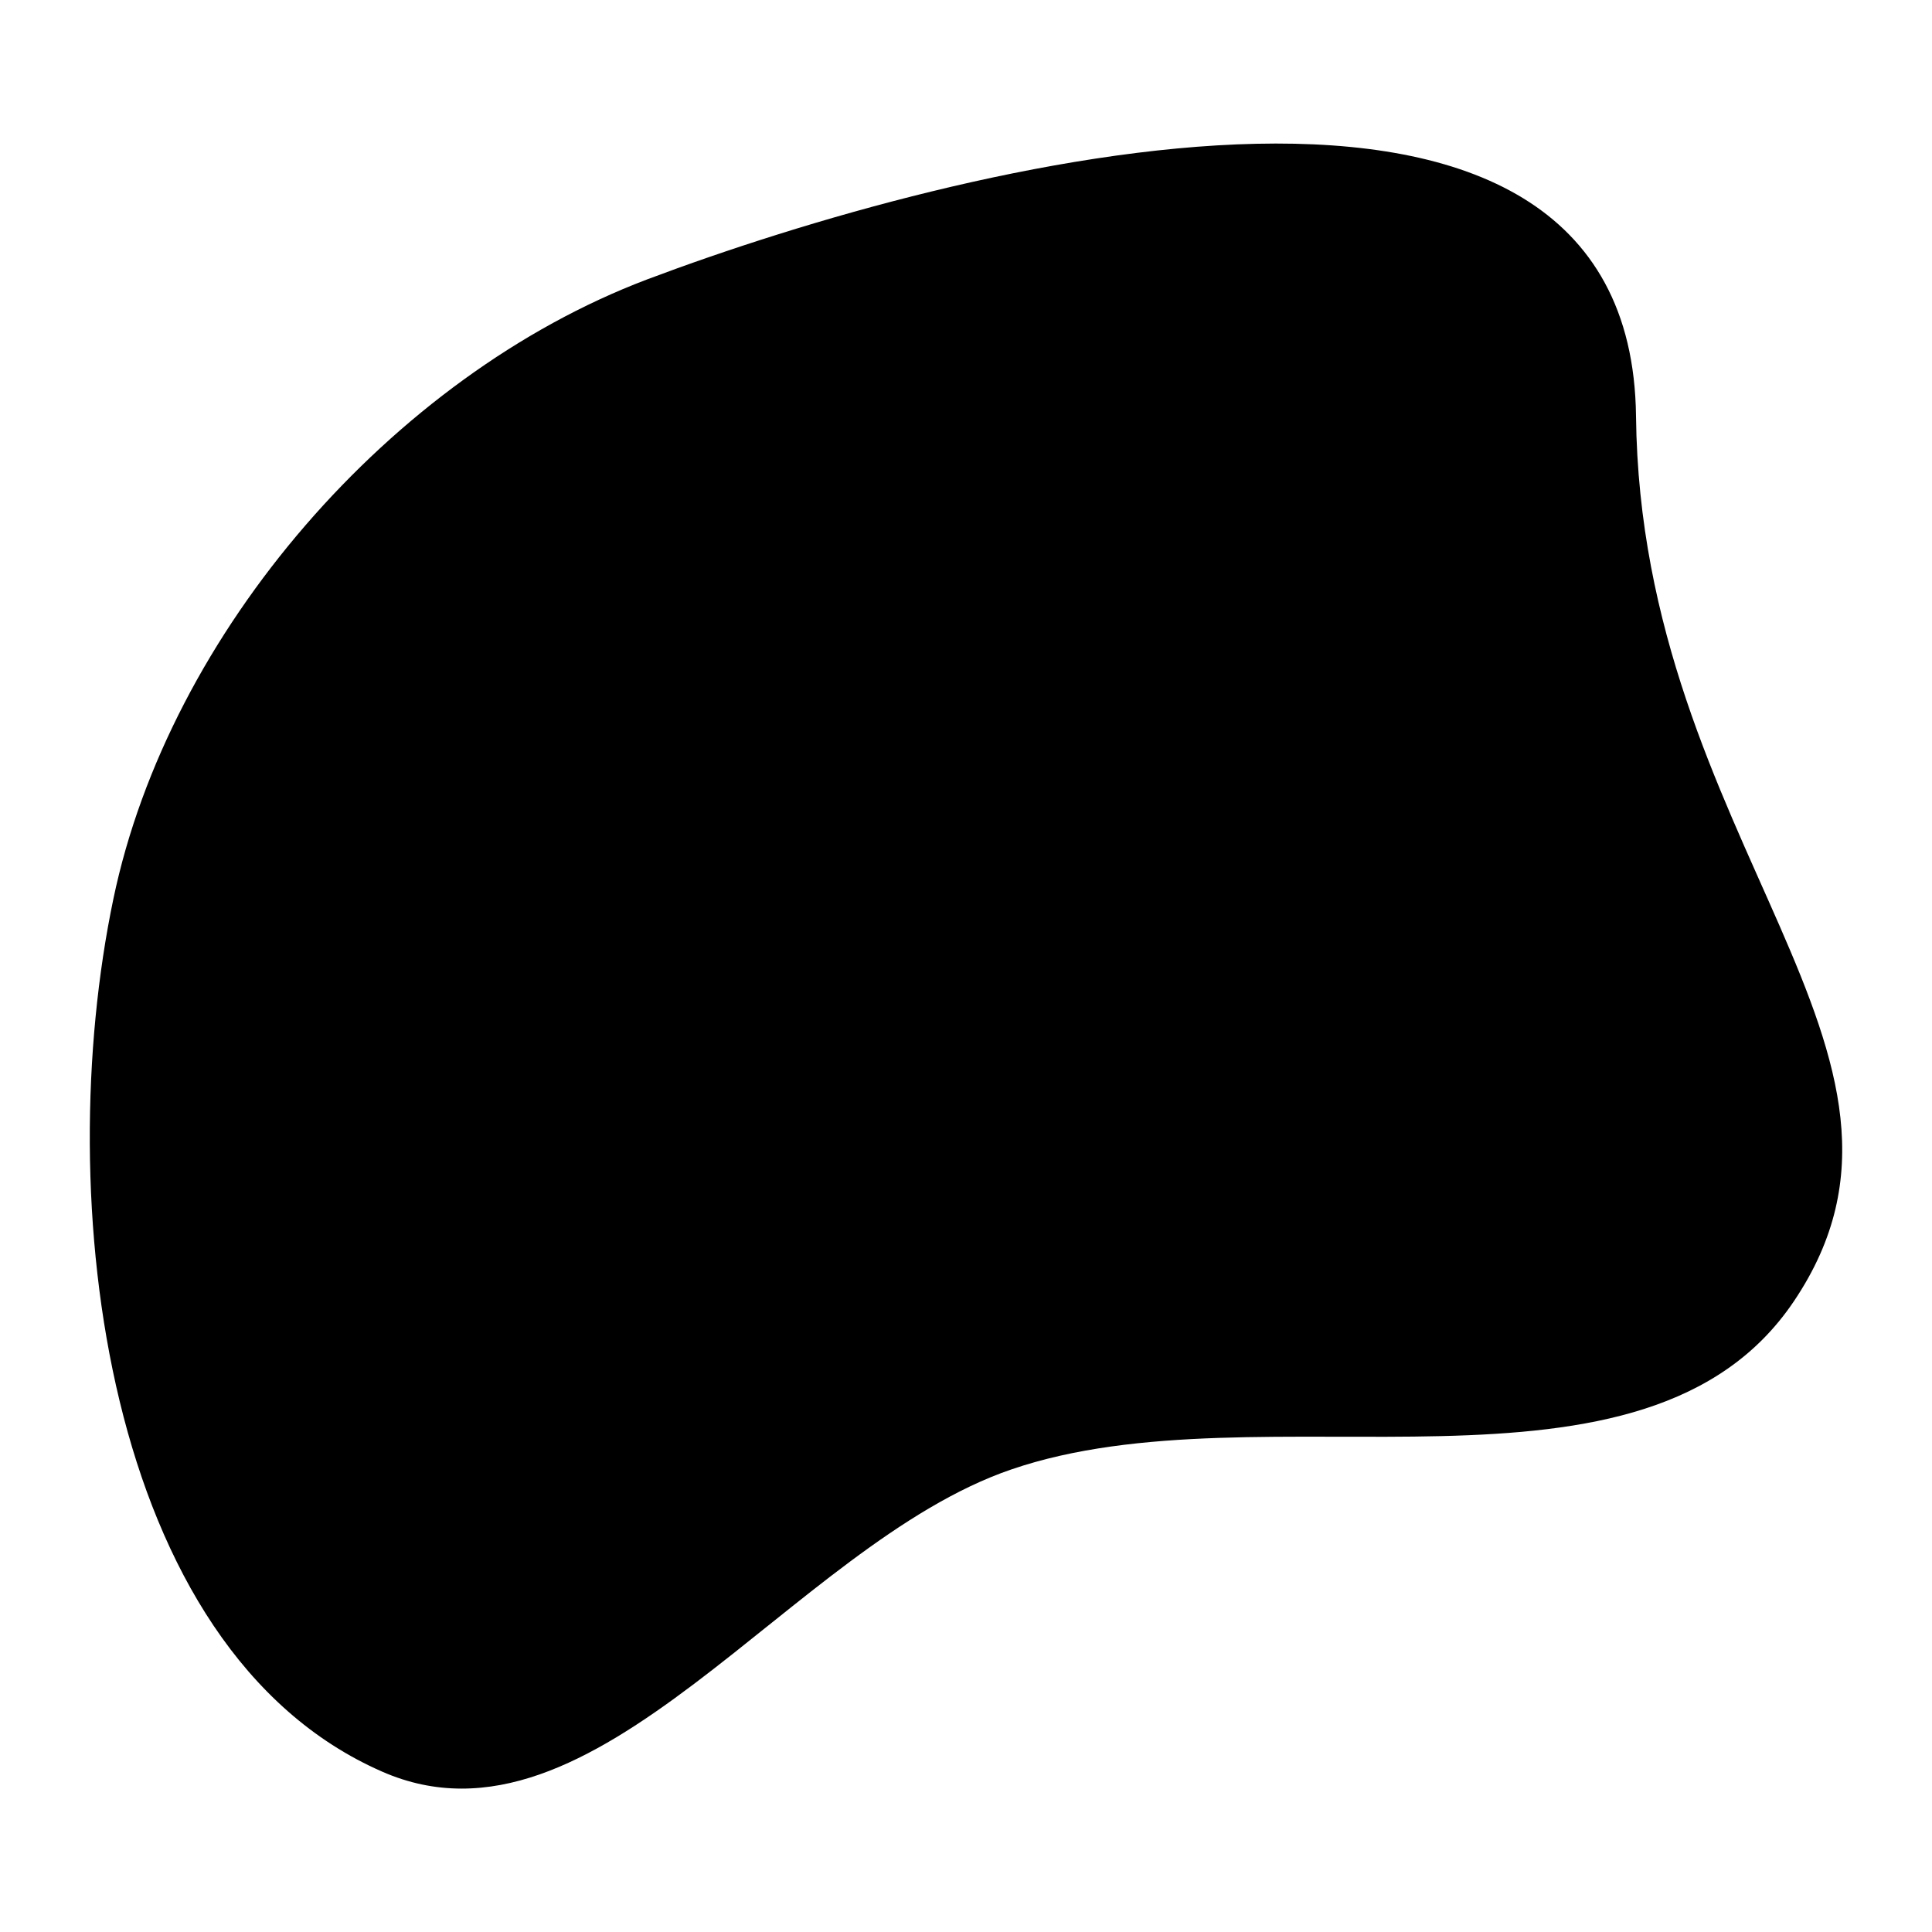 <svg viewBox="0 0 500 500"><path d="M261.7 380.3c-57 19.5-107.6 102.4-162.79 78.2-72.27-31.6-85.71-148.7-69.56-225.9 14.41-69 72.05-135.23 138.05-160.26 80.6-30.37 254.7-75.102 256 35.36 1.2 110.4 84.1 164.7 40.9 229-38.6 57.5-137.3 21.2-202.6 43.6z"/></svg>